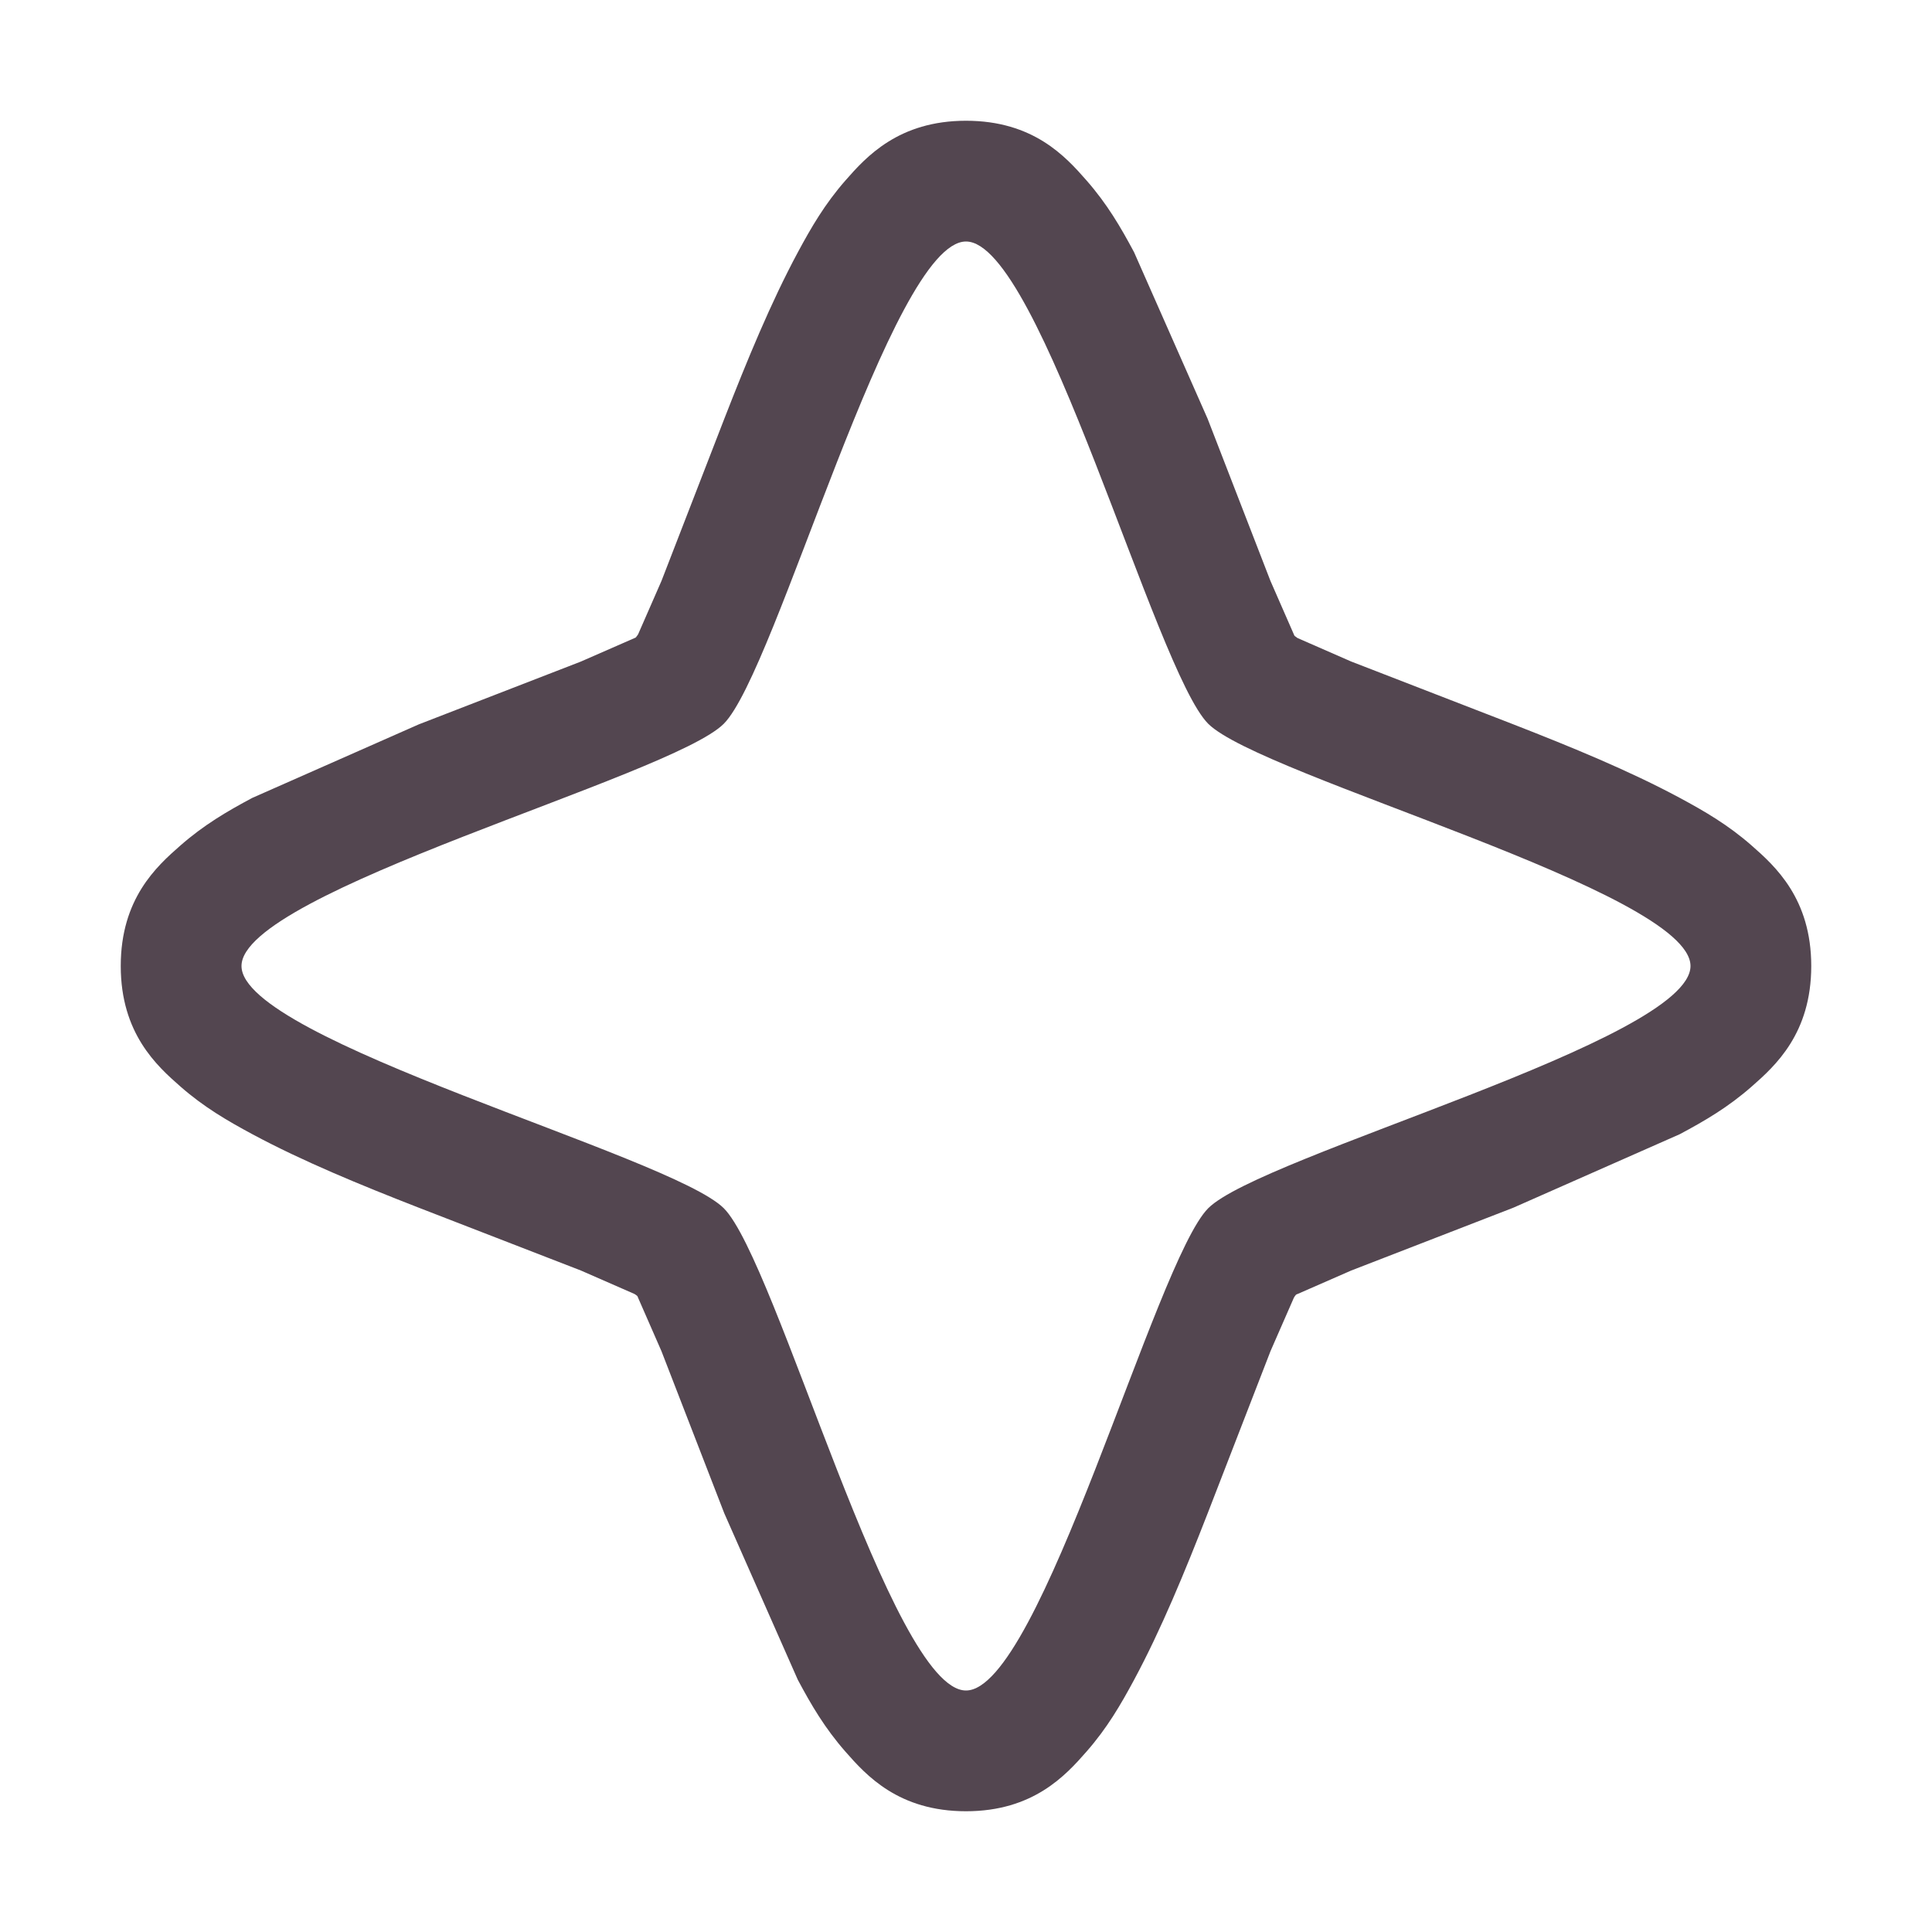 <svg xmlns="http://www.w3.org/2000/svg" width="16" height="16" xmlns:v="https://vecta.io/nano"><path d="M8 1c-.558 0-.827.299-.998.494s-.283.388-.395.596c-.223.415-.42.894-.609 1.379l-.52 1.342-.193.441c-.005.01-.008.01-.014.02s-.009.009-.02.014l-.441.193-1.342.52-1.379.609c-.208.111-.4.223-.596.395S1 7.442 1 8s.299.827.494.998.388.283.596.395c.415.223.894.42 1.379.609l1.342.52.441.193c.011.005.012.008.021.014s.007.01.012.02l.193.441.52 1.342.609 1.379c.111.208.223.4.395.596S7.442 15 8 15s.827-.299.998-.494.283-.388.395-.596c.223-.415.42-.894.609-1.379l.52-1.342.193-.441c.005-.011.008-.012.014-.021s.01-.007.02-.012l.441-.193 1.342-.52 1.379-.609c.208-.111.4-.223.596-.395S15 8.558 15 8s-.299-.827-.494-.998-.388-.283-.596-.395c-.415-.223-.894-.42-1.379-.609l-1.342-.52-.441-.193c-.01-.005-.01-.008-.02-.014s-.009-.009-.014-.02l-.193-.441-.52-1.342-.609-1.379c-.111-.208-.223-.4-.395-.596S8.558 1 8 1zm0 1c.617 0 1.569 3.558 2.006 3.994S14 7.383 14 8s-3.558 1.569-3.994 2.006S8.617 14 8 14s-1.569-3.558-2.006-3.994S2 8.617 2 8s3.558-1.569 3.994-2.006S7.383 2 8 2z" dominant-baseline="auto" fill="#534650"/></svg>